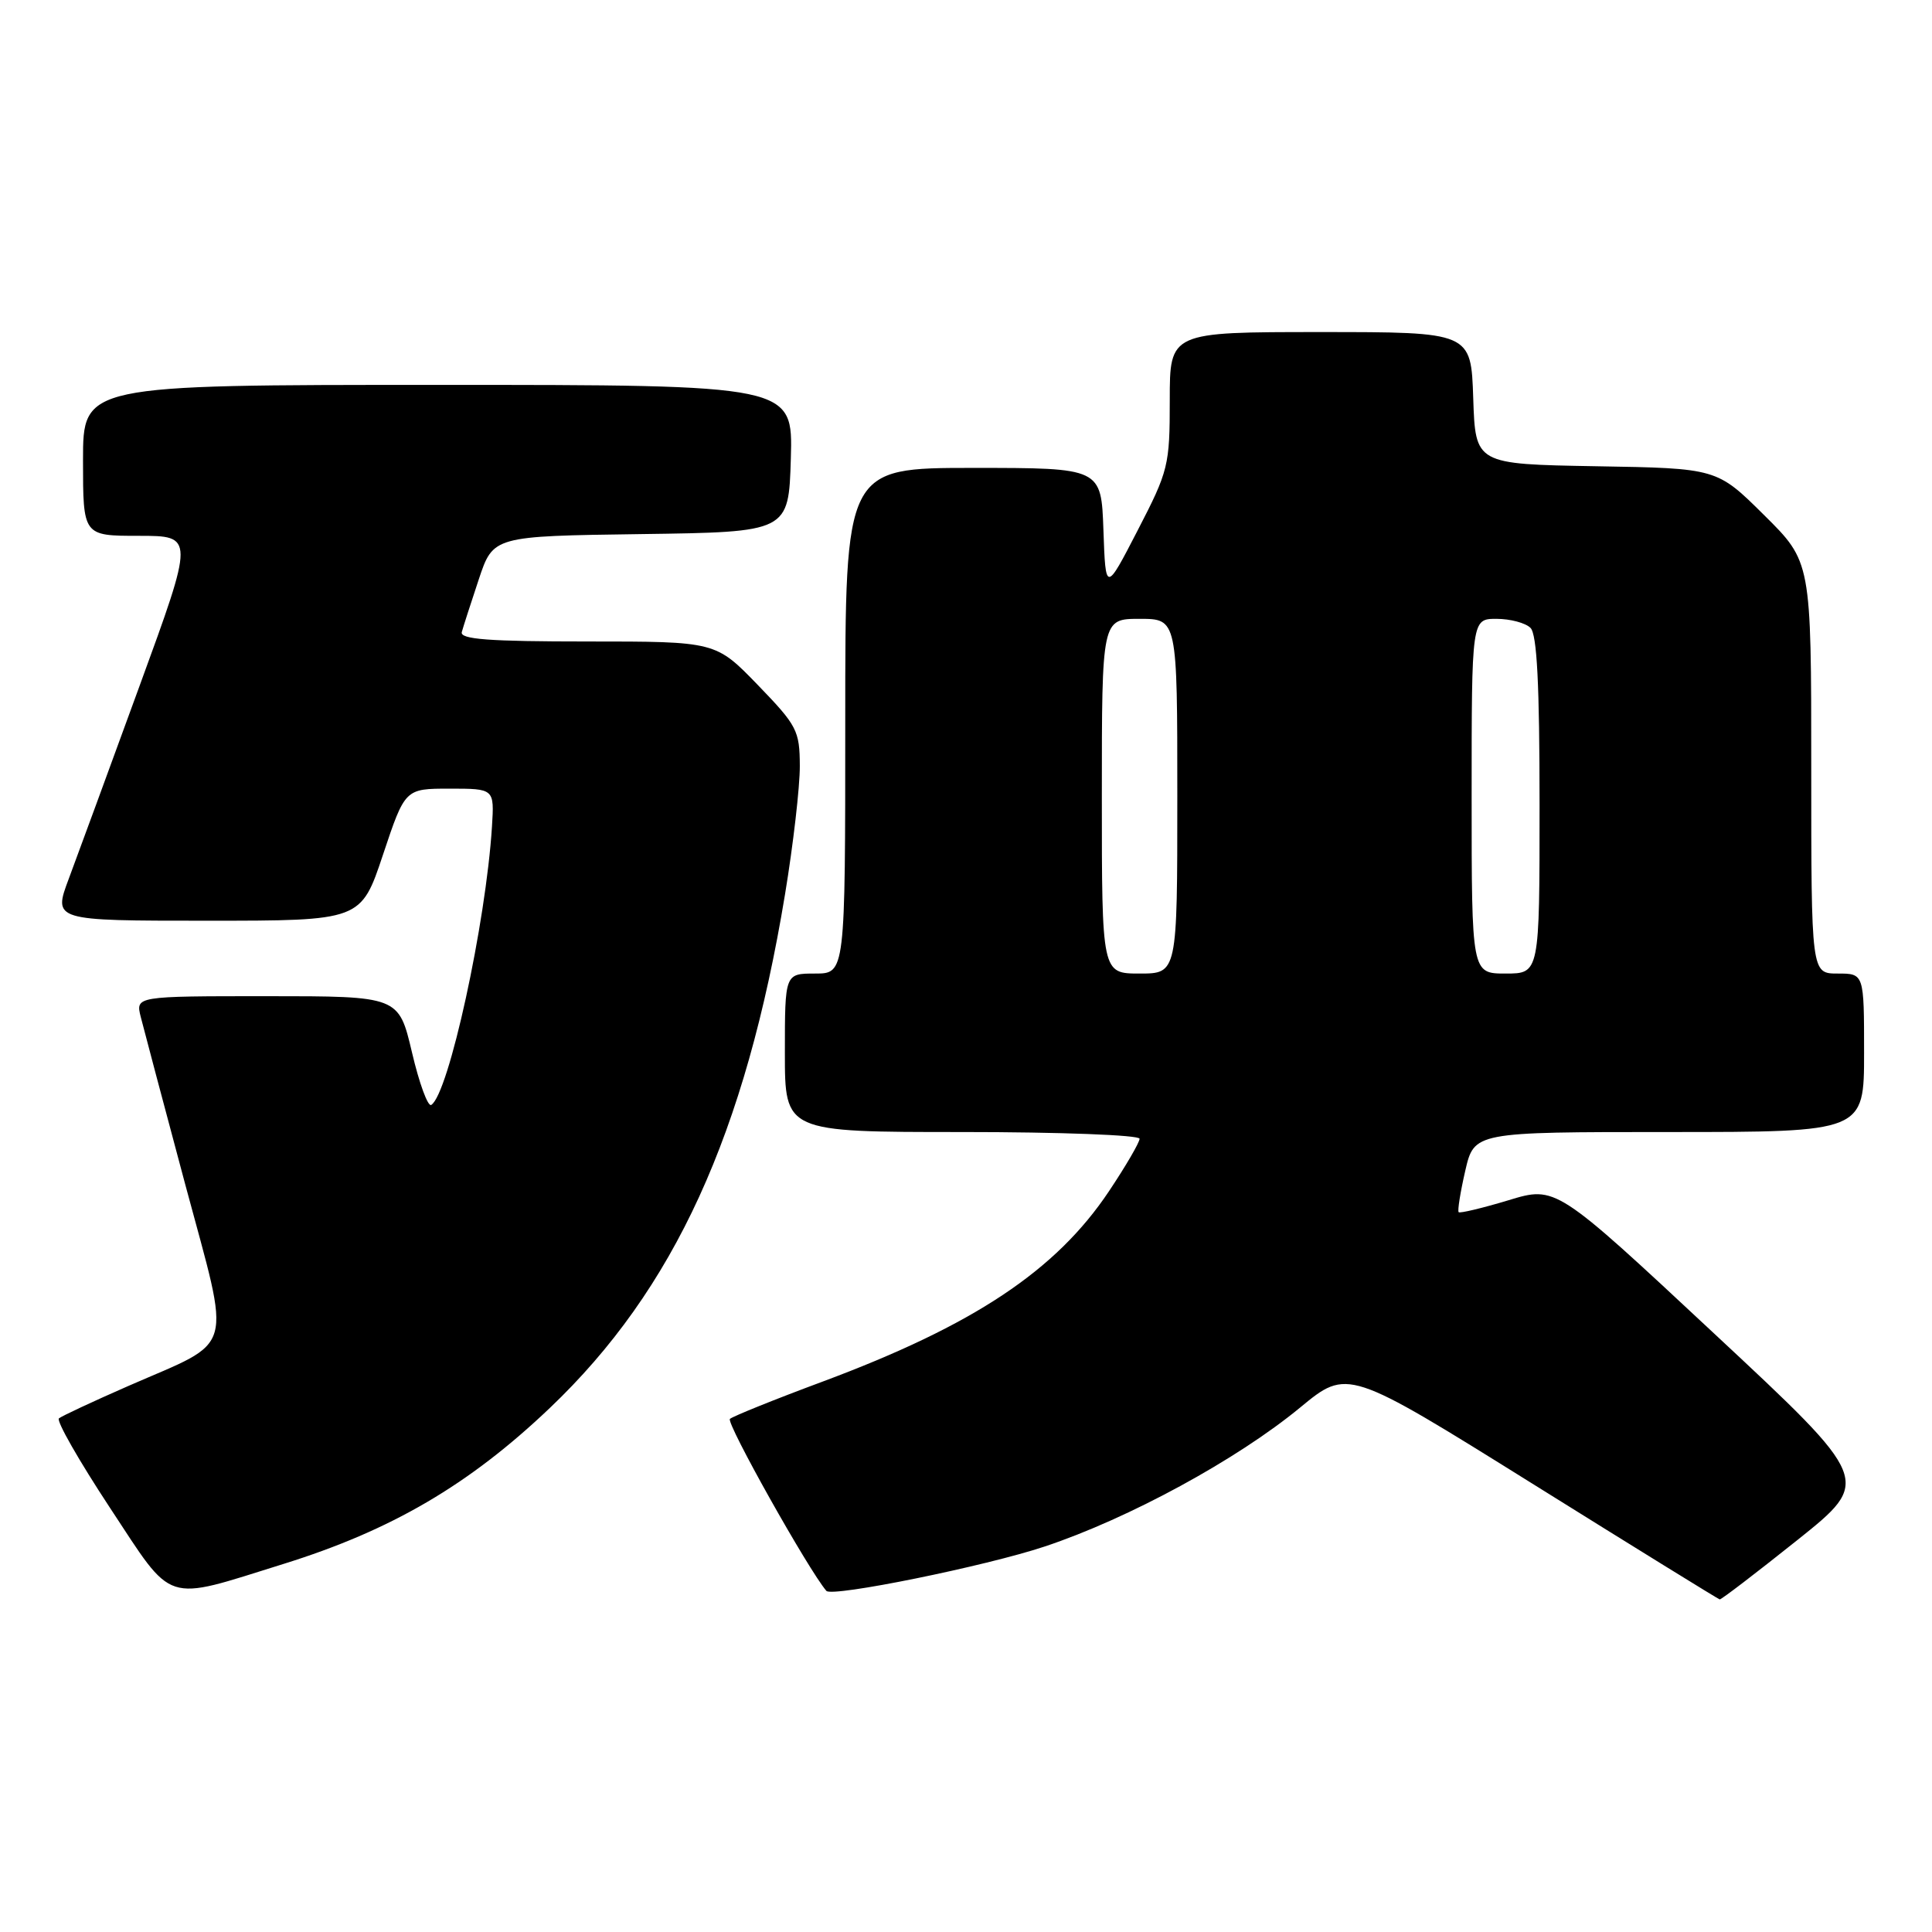 <?xml version="1.0" encoding="UTF-8" standalone="no"?>
<!DOCTYPE svg PUBLIC "-//W3C//DTD SVG 1.1//EN" "http://www.w3.org/Graphics/SVG/1.1/DTD/svg11.dtd" >
<svg xmlns="http://www.w3.org/2000/svg" xmlns:xlink="http://www.w3.org/1999/xlink" version="1.1" viewBox="0 0 256 256">
 <g >
 <path fill="currentColor"
d=" M 238.13 204.09 C 248.03 196.18 248.03 196.18 227.09 176.66 C 206.16 157.13 206.16 157.13 199.88 159.04 C 196.43 160.08 193.46 160.79 193.28 160.62 C 193.11 160.44 193.50 157.98 194.15 155.15 C 195.34 150.00 195.34 150.00 221.17 150.00 C 247.00 150.00 247.00 150.00 247.00 139.50 C 247.00 129.00 247.00 129.00 243.50 129.00 C 240.00 129.00 240.00 129.00 240.00 101.72 C 240.00 74.44 240.00 74.44 233.75 68.25 C 227.50 62.05 227.50 62.05 211.50 61.78 C 195.50 61.50 195.50 61.50 195.21 52.75 C 194.92 44.00 194.92 44.00 174.96 44.00 C 155.00 44.00 155.00 44.00 155.00 53.02 C 155.00 61.68 154.83 62.38 150.75 70.27 C 146.50 78.50 146.50 78.50 146.21 70.25 C 145.92 62.00 145.92 62.00 128.96 62.00 C 112.00 62.00 112.00 62.00 112.00 95.50 C 112.00 129.00 112.00 129.00 108.00 129.00 C 104.00 129.00 104.00 129.00 104.00 139.50 C 104.00 150.00 104.00 150.00 127.50 150.00 C 140.49 150.00 151.00 150.40 151.00 150.89 C 151.00 151.37 149.18 154.50 146.94 157.85 C 139.92 168.36 129.04 175.60 109.00 183.07 C 102.67 185.42 97.15 187.65 96.72 188.01 C 96.15 188.48 107.13 208.04 109.50 210.80 C 110.25 211.66 130.65 207.52 138.46 204.91 C 149.58 201.20 163.90 193.41 172.27 186.51 C 178.56 181.32 178.56 181.32 203.03 196.58 C 216.49 204.98 227.66 211.88 227.87 211.93 C 228.07 211.97 232.68 208.44 238.13 204.09 Z  M 37.50 207.25 C 51.84 202.79 62.15 196.76 72.86 186.56 C 89.33 170.88 98.78 150.25 104.02 118.50 C 105.11 111.90 105.99 104.25 105.98 101.50 C 105.96 96.80 105.63 96.16 100.40 90.75 C 94.83 85.00 94.83 85.00 77.84 85.00 C 64.74 85.00 60.93 84.71 61.19 83.75 C 61.38 83.06 62.39 79.92 63.44 76.77 C 65.35 71.04 65.35 71.04 84.93 70.77 C 104.50 70.50 104.50 70.50 104.79 60.75 C 105.07 51.00 105.07 51.00 58.04 51.00 C 11.00 51.00 11.00 51.00 11.00 61.00 C 11.00 71.00 11.00 71.00 18.38 71.00 C 25.76 71.00 25.76 71.00 18.48 90.92 C 14.48 101.87 10.27 113.35 9.12 116.42 C 7.03 122.00 7.03 122.00 27.43 122.00 C 47.83 122.00 47.83 122.00 50.75 113.25 C 53.67 104.50 53.67 104.50 59.58 104.50 C 65.50 104.50 65.50 104.50 65.19 109.50 C 64.39 122.33 59.45 144.99 57.14 146.41 C 56.70 146.68 55.55 143.55 54.59 139.45 C 52.83 132.00 52.83 132.00 35.40 132.00 C 17.96 132.00 17.96 132.00 18.65 134.75 C 19.03 136.26 21.69 146.28 24.56 157.00 C 30.66 179.73 31.33 177.38 17.00 183.65 C 12.32 185.70 8.19 187.63 7.81 187.94 C 7.43 188.25 10.48 193.58 14.57 199.79 C 23.10 212.72 21.55 212.22 37.50 207.25 Z  M 146.00 105.50 C 146.00 82.00 146.00 82.00 151.00 82.00 C 156.00 82.00 156.00 82.00 156.00 105.50 C 156.00 129.00 156.00 129.00 151.00 129.00 C 146.00 129.00 146.00 129.00 146.00 105.50 Z  M 195.00 105.50 C 195.00 82.00 195.00 82.00 198.30 82.00 C 200.11 82.00 202.14 82.54 202.80 83.20 C 203.66 84.06 204.00 90.69 204.00 106.70 C 204.00 129.00 204.00 129.00 199.50 129.00 C 195.00 129.00 195.00 129.00 195.00 105.50 Z "/>
</g>
</svg>